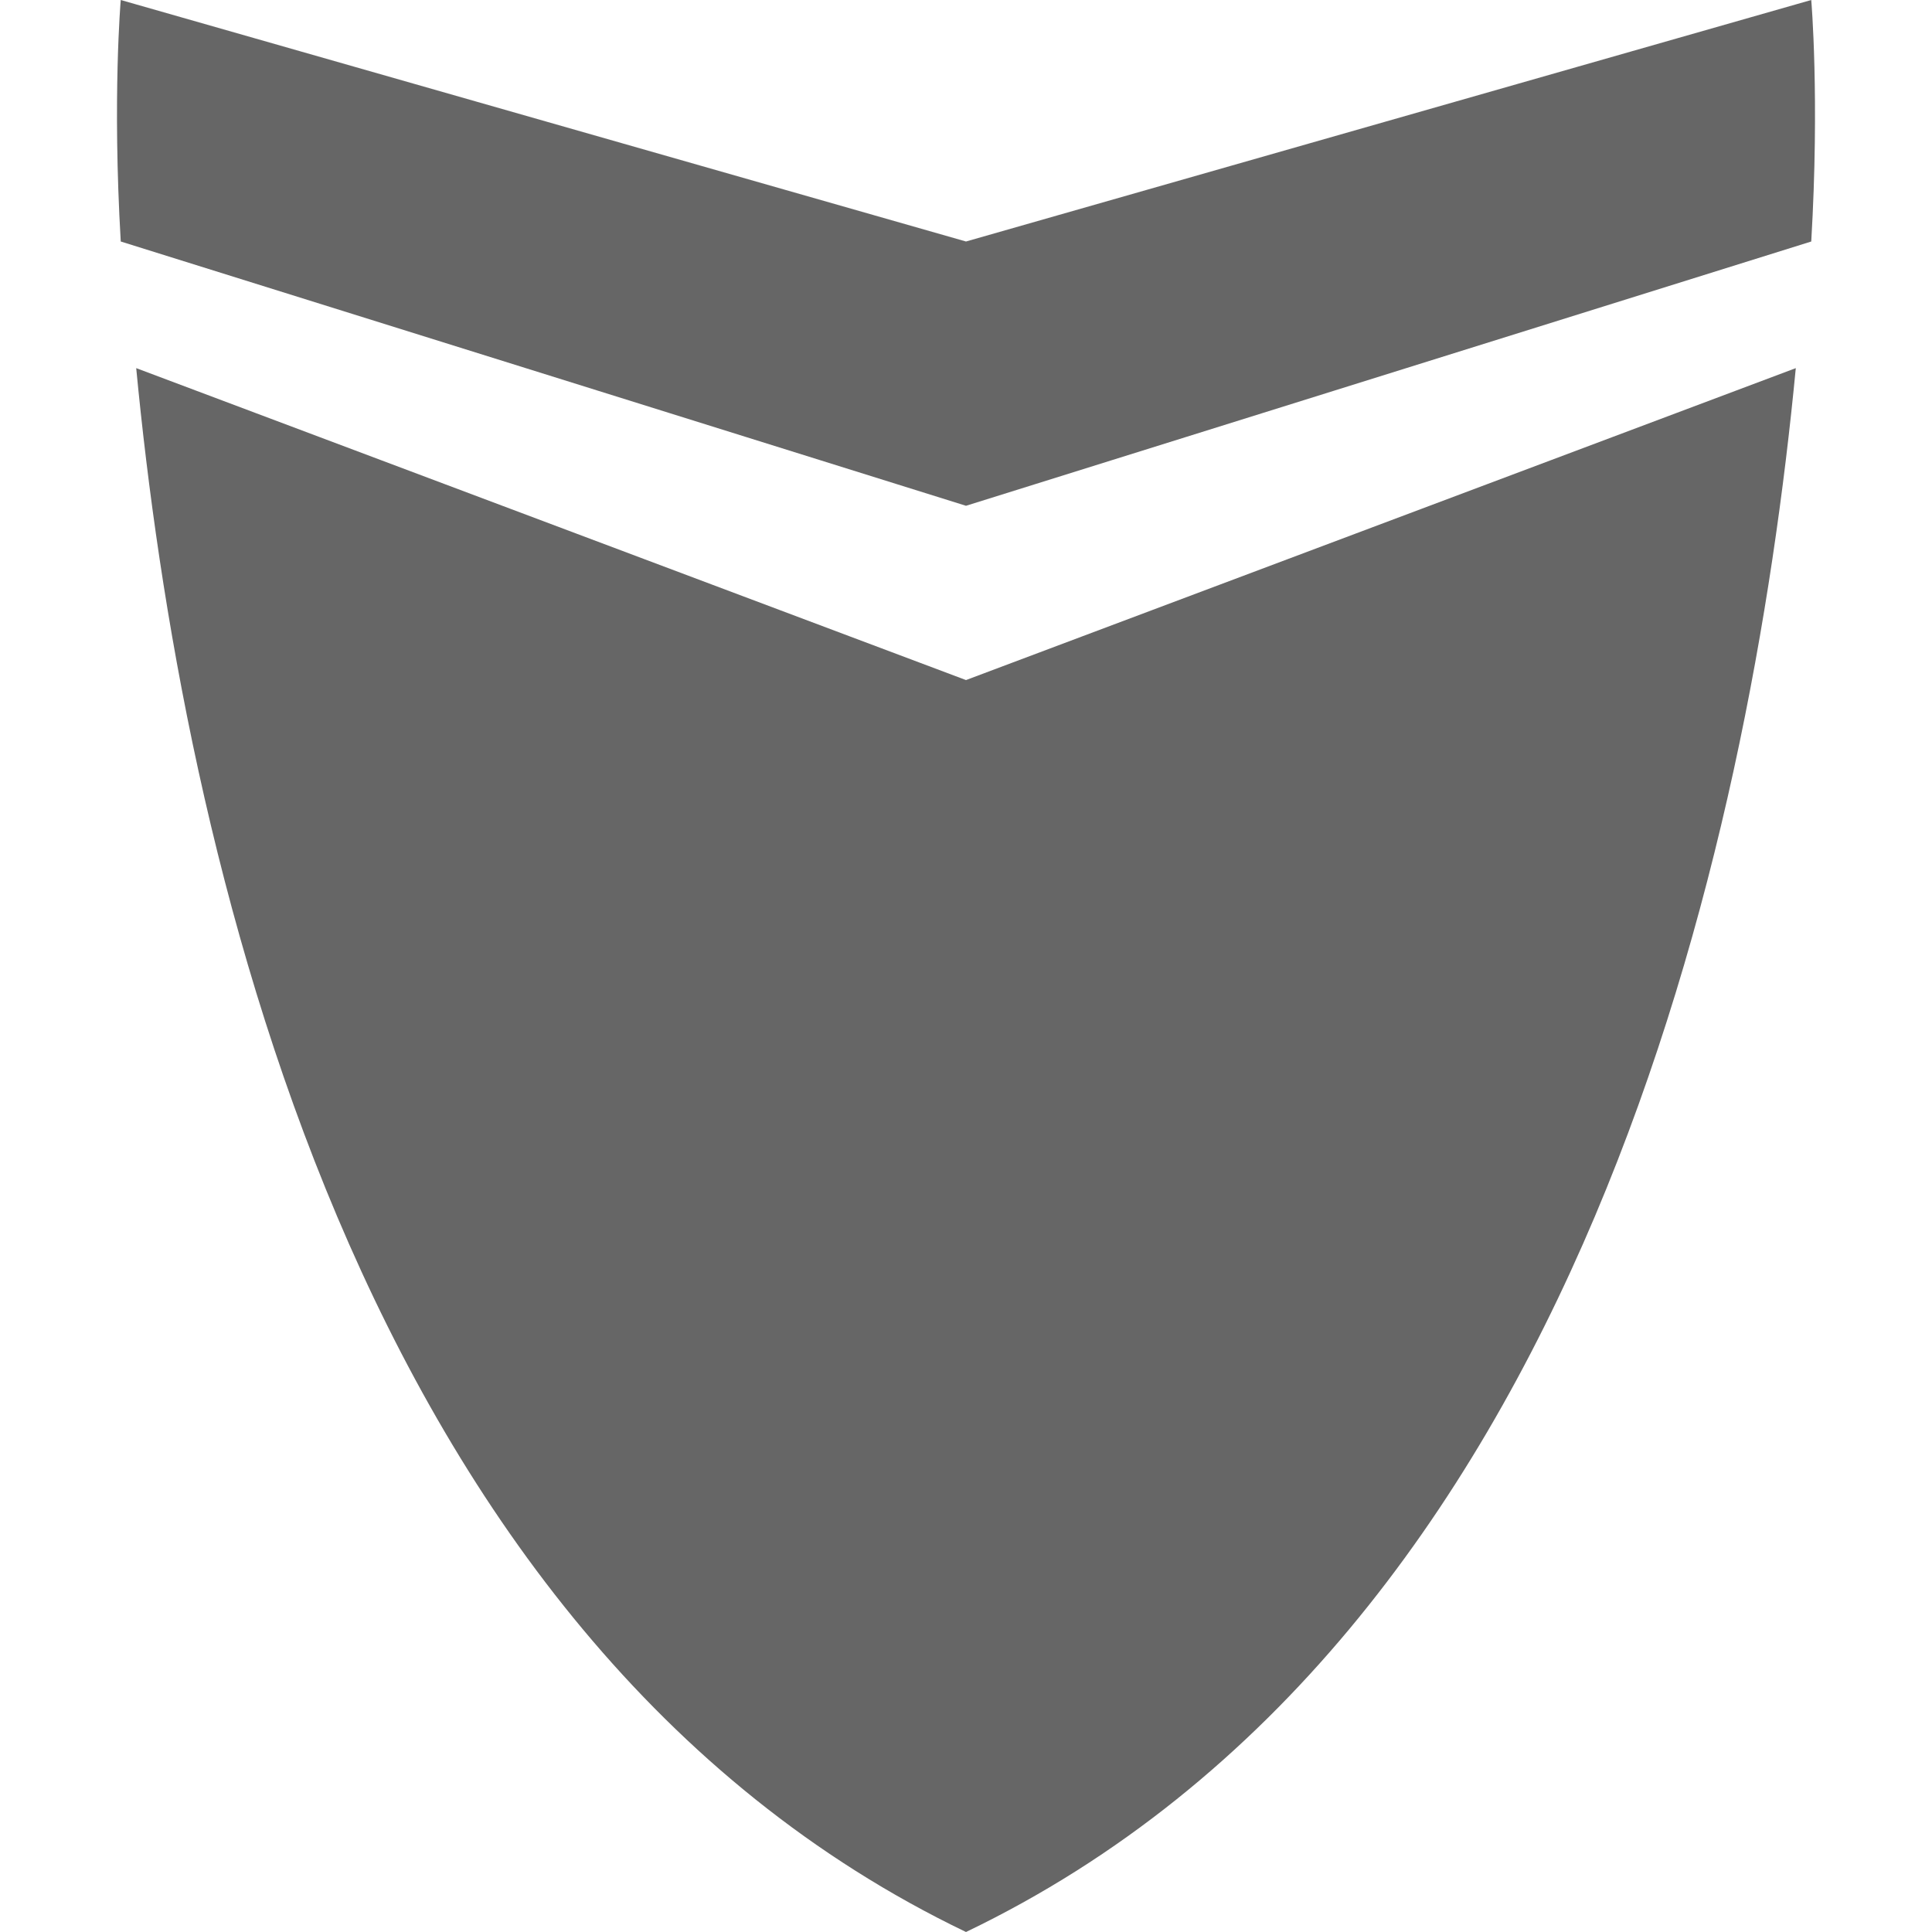 <?xml version="1.0" encoding="utf-8"?> <!-- Generator: IcoMoon.io --> <!DOCTYPE svg PUBLIC "-//W3C//DTD SVG 1.1//EN" "http://www.w3.org/Graphics/SVG/1.1/DTD/svg11.dtd"> <svg width="24" height="24" viewBox="0 0 24 24" xmlns="http://www.w3.org/2000/svg" xmlns:xlink="http://www.w3.org/1999/xlink" fill="#666666"><g><path d="M 22.5,0L 12,3L 1.5,0c0,0-0.105,1.212,0,3l 10.5,3.283L 22.5,3C 22.605,1.212, 22.5,0, 22.5,0zM 1.692,4.573C 2.254,10.448, 4.352,20.328, 12,24c 7.648-3.672, 9.746-13.552, 10.308-19.427L 12,8.448 L 1.692,4.573z"></path></g></svg>